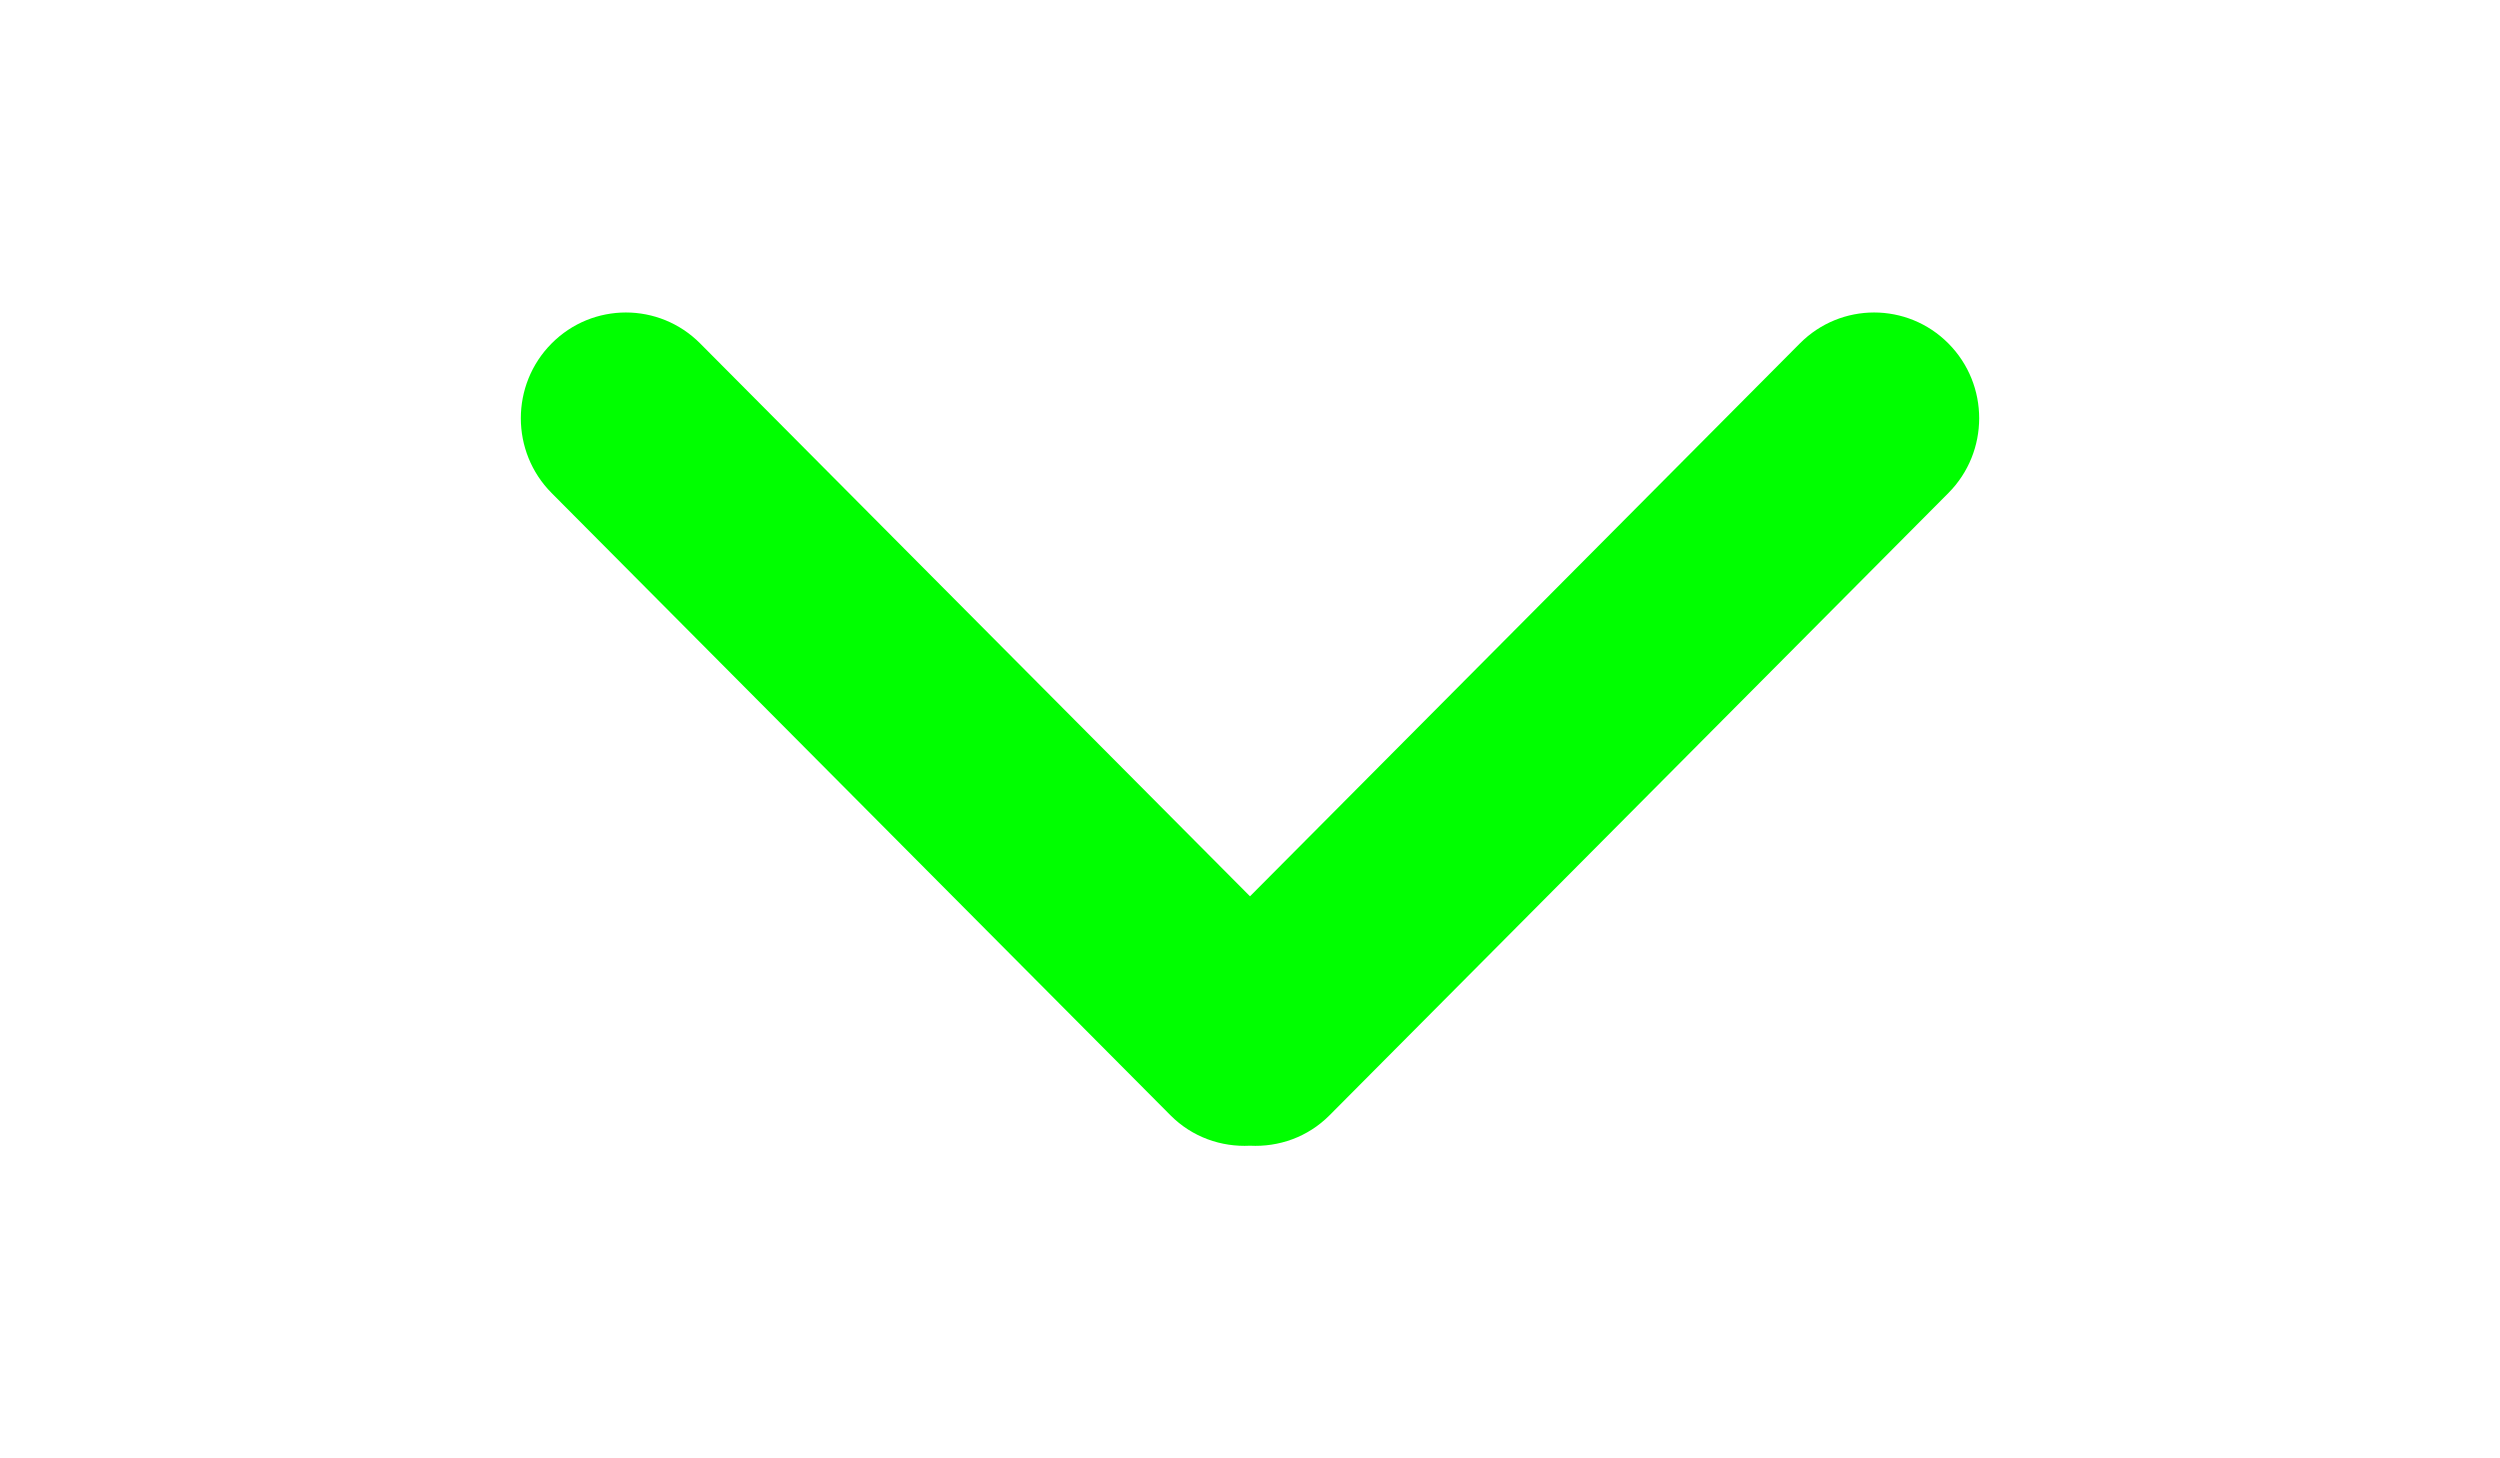 <?xml version="1.0" encoding="utf-8"?>
<!-- Generator: Adobe Illustrator 16.0.0, SVG Export Plug-In . SVG Version: 6.00 Build 0)  -->
<!DOCTYPE svg PUBLIC "-//W3C//DTD SVG 1.1//EN" "http://www.w3.org/Graphics/SVG/1.1/DTD/svg11.dtd">
<svg version="1.1" id="Capa_1" xmlns="http://www.w3.org/2000/svg" xmlns:xlink="http://www.w3.org/1999/xlink" x="0px" y="0px"
	 width="960px" height="560px" viewBox="0 0 960 560" enable-background="new 0 0 960 560" xml:space="preserve" fill="rgb(0,255,0)">
<g id="Rounded_Rectangle_33_copy_4_1_">
	<path d="M480,344.181L268.869,131.889c-15.756-15.859-41.3-15.859-57.054,0c-15.754,15.857-15.754,41.57,0,57.431l237.632,238.937
		c8.395,8.451,19.562,12.254,30.553,11.698c10.993,0.556,22.159-3.247,30.555-11.698l237.631-238.937
		c15.756-15.86,15.756-41.571,0-57.431s-41.299-15.859-57.051,0L480,344.181z"/>
</g>
</svg>
